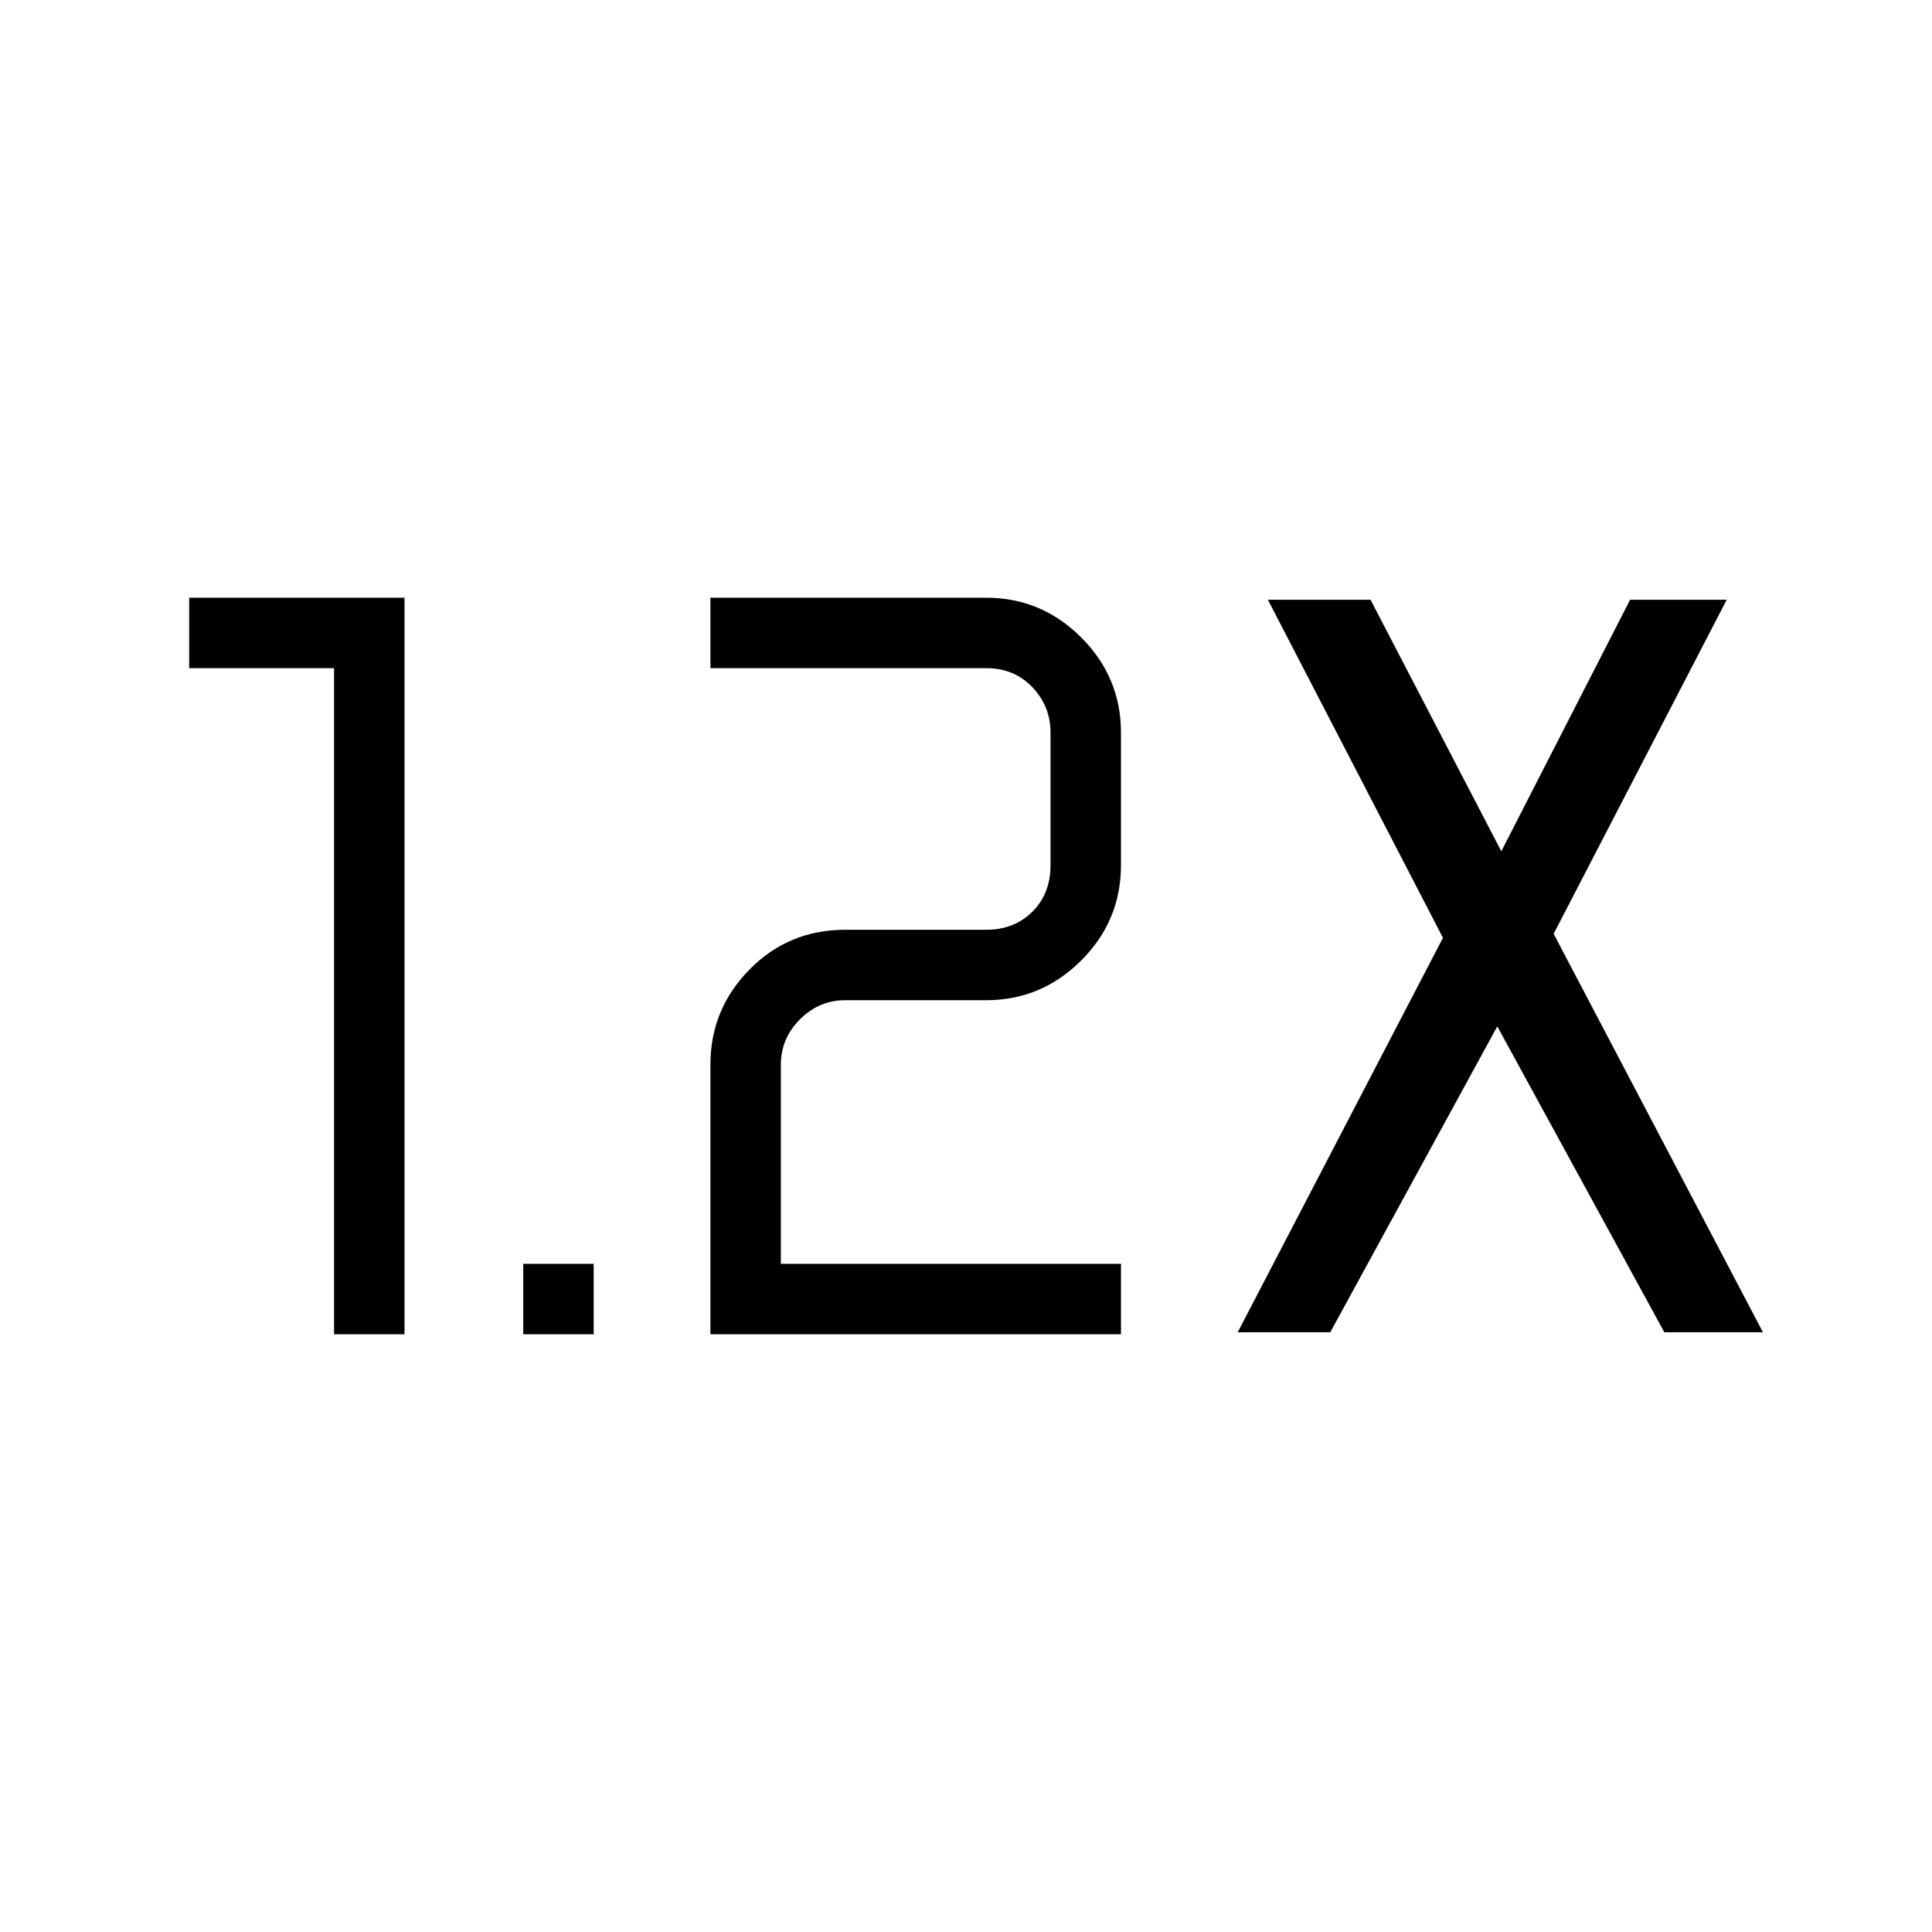 <svg xmlns="http://www.w3.org/2000/svg" height="48" viewBox="0 -960 960 960" width="48"><path d="M260-297v-35h35v35h-35Zm93 0v-134q0-27.5 19.431-47.25T420-498h70q14 0 23-9t9-23v-66q0-13-9-22.5t-23-9.5H353v-35h137q27.5 0 47.25 19.75T557-596v66q0 27.5-19.75 47.25T490-463h-70q-13 0-22.5 9.5T388-431v99h169v35H353Zm-187 0v-331H94v-35h107v366h-35Zm449-1 102-196-87-168h51l65 125 64-125h48l-86 166 104 198h-49l-83-152-83 152h-46Z"/></svg>